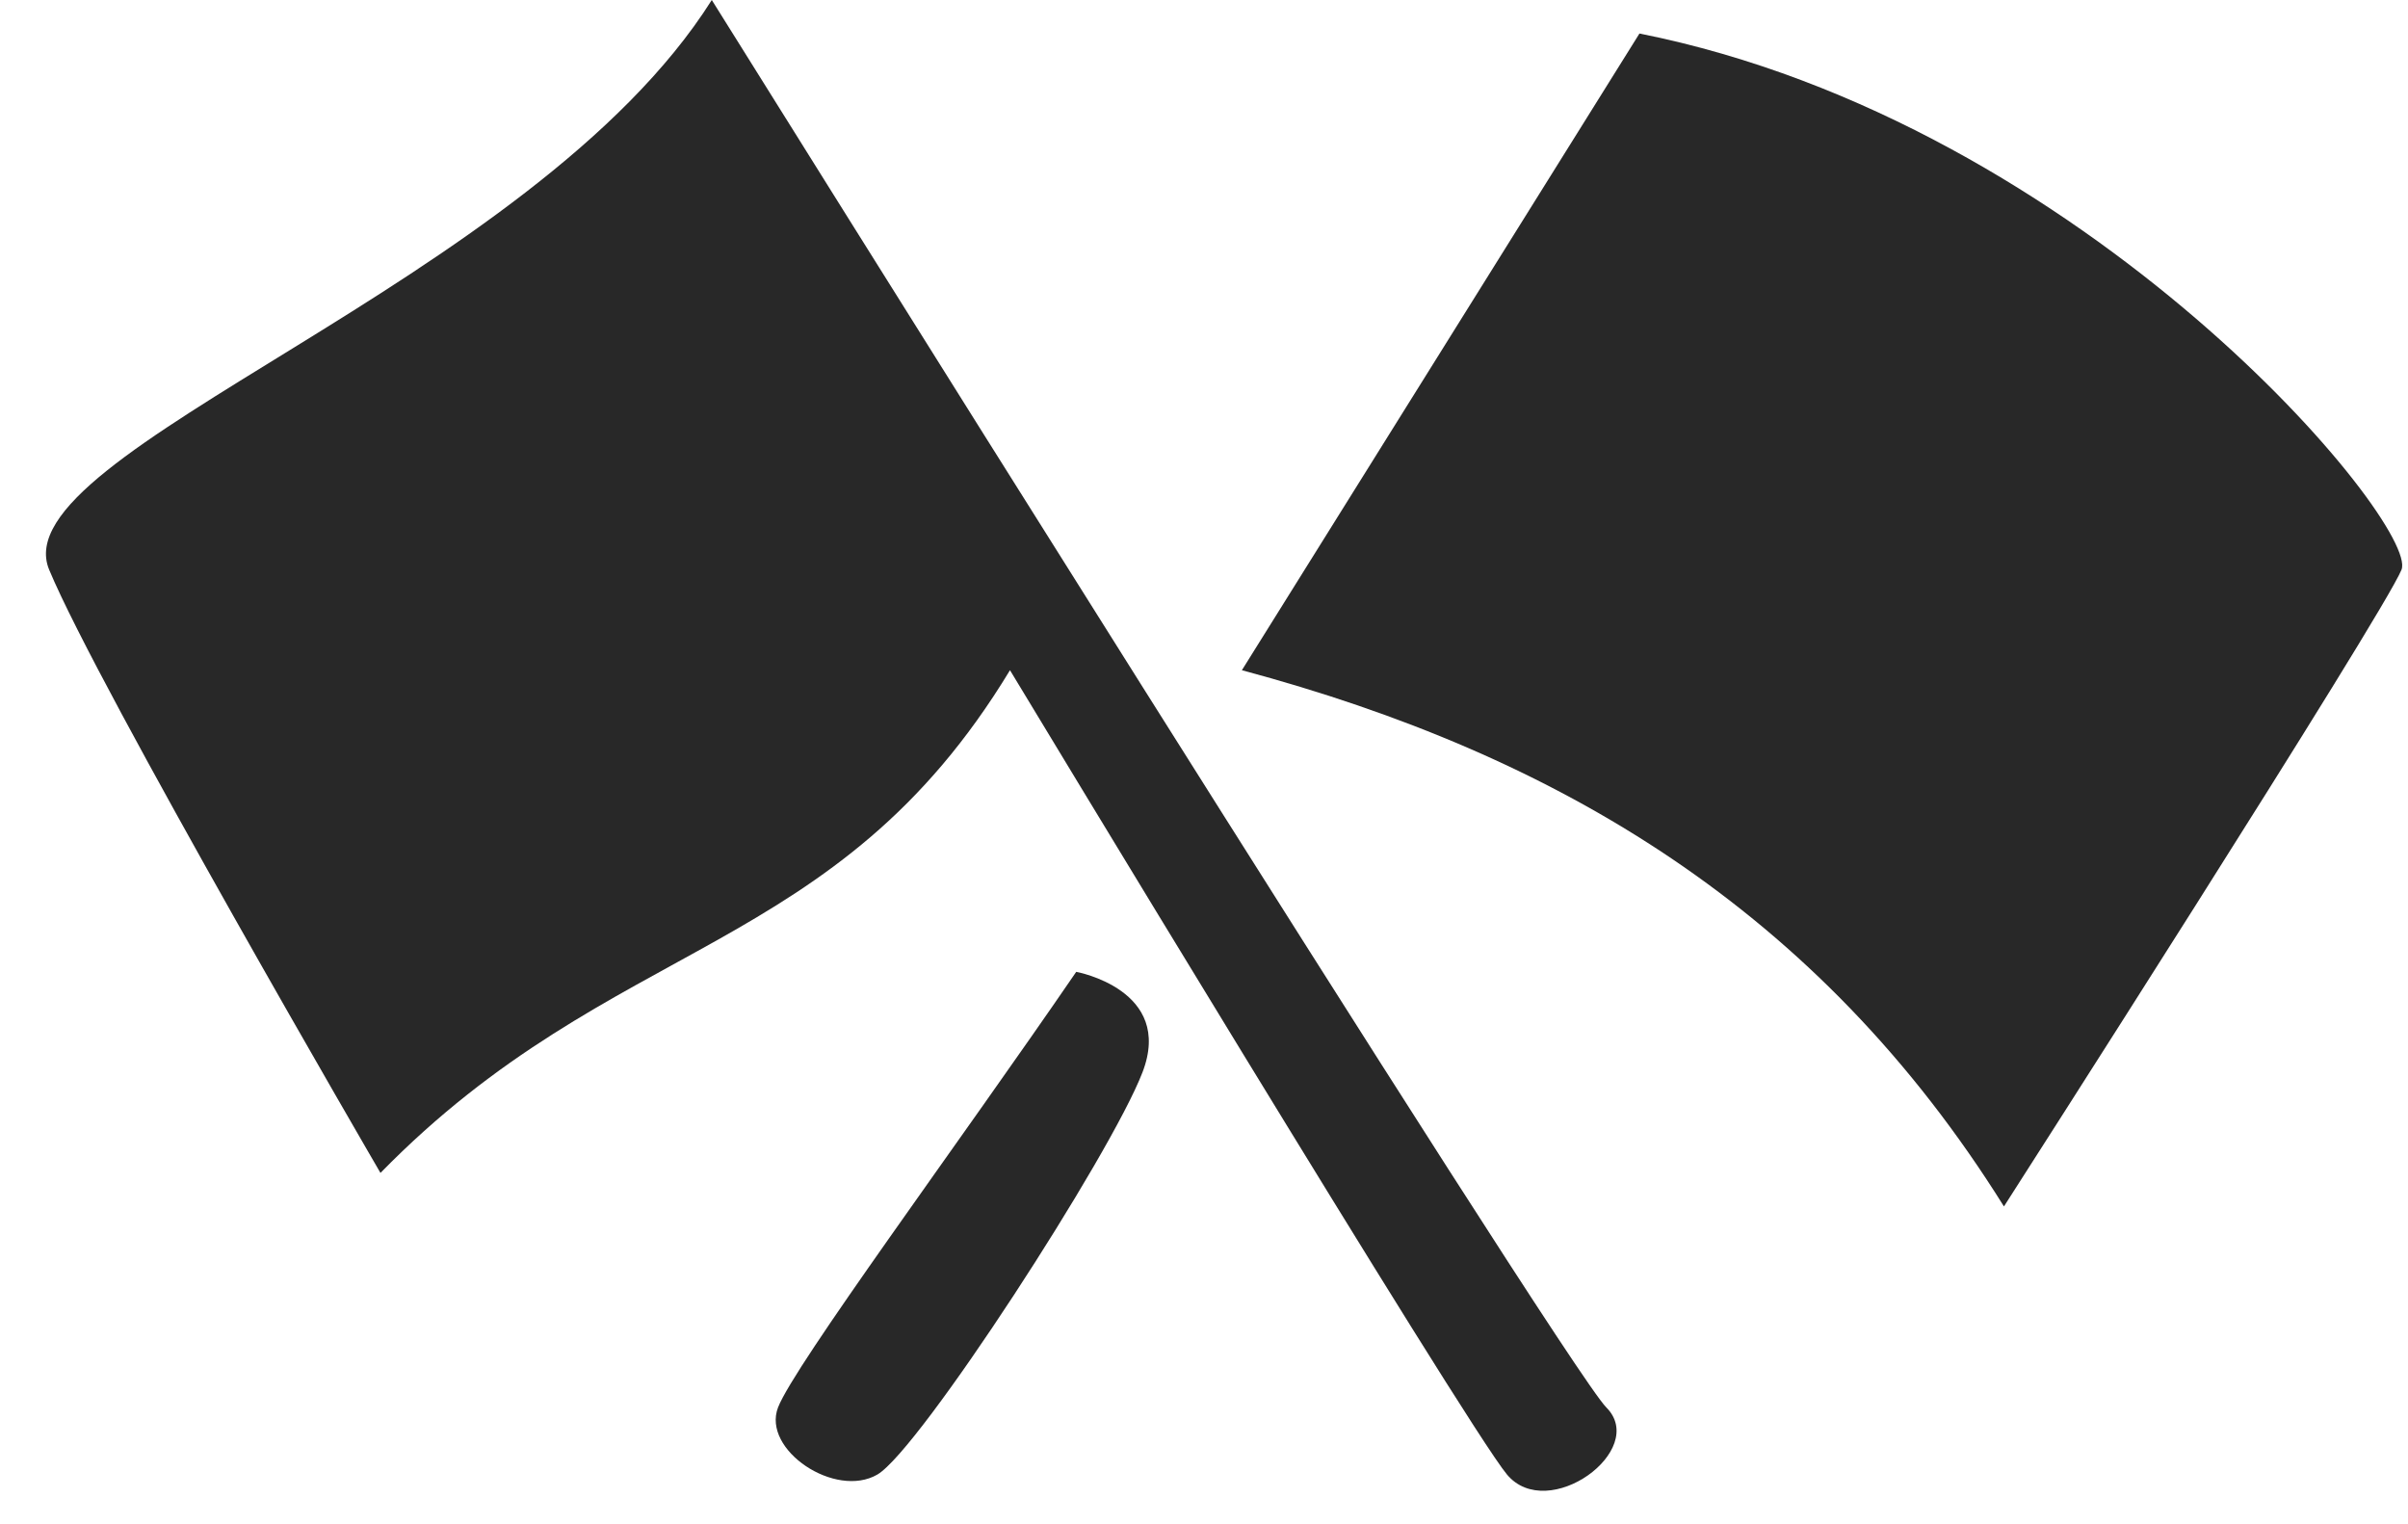 <svg width="49" height="31" viewBox="0 0 49 31" fill="none" xmlns="http://www.w3.org/2000/svg">
<path d="M48.868 11.591C49.236 10.682 42.5 2.5 33.361 0.682L25.271 13.636C31.701 15.361 37 18.5 40.778 24.546C40.778 24.546 48.5 12.5 48.868 11.591Z" fill="#282828"/>
<path d="M1 11.591C-4.49419e-05 9.182 10.833 5.786 14.484 0C14.484 0 31.824 27.773 32.687 28.636C33.551 29.5 31.5 31 30.665 30C29.829 29 20.552 13.636 20.552 13.636C17 19.5 12.5 19 7.742 23.864C7.742 23.864 2 14 1 11.591Z" fill="#282828"/>
<path d="M15.832 28.636C16.165 27.773 19.53 23.234 21.9 19.773C21.9 19.773 23.896 20.136 23.248 21.818C22.601 23.5 18.71 29.5 17.855 30C17 30.5 15.5 29.5 15.832 28.636Z" fill="#282828"/>
</svg>
